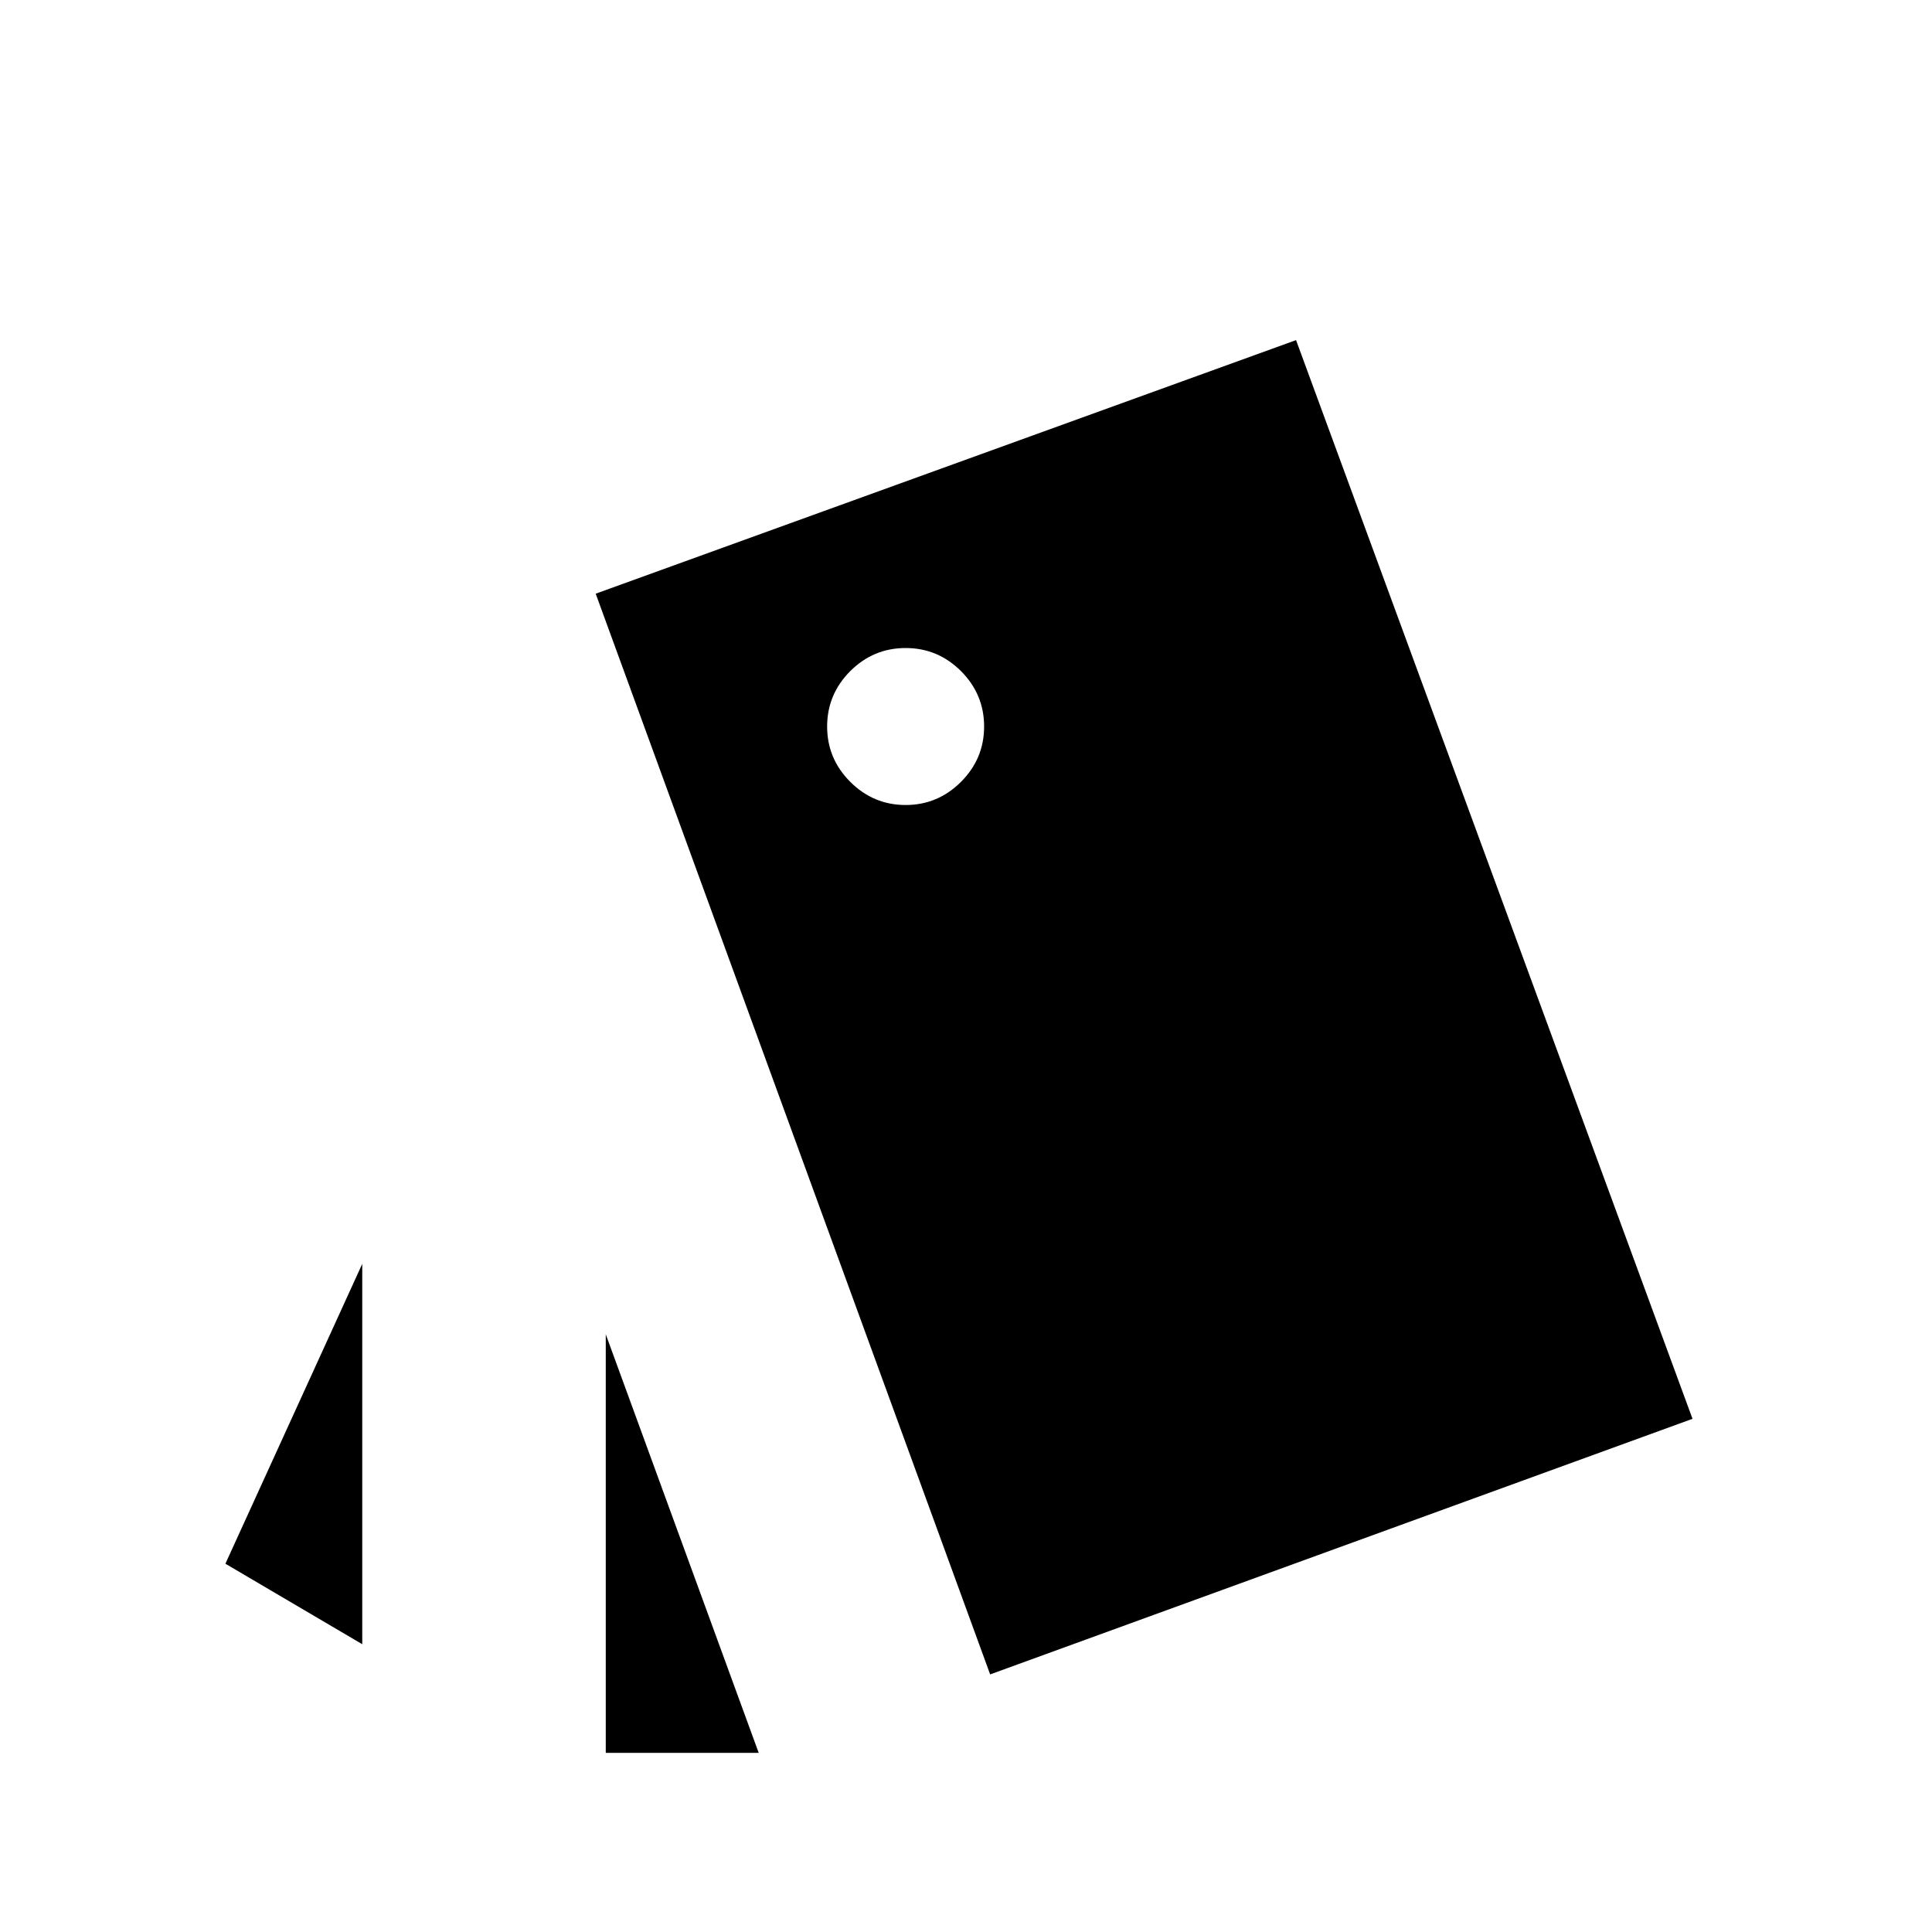 <svg xmlns="http://www.w3.org/2000/svg" height="24" width="24"><path d="M4.5 15.7V20.425L2.8 19.425ZM9.425 21.775H7.525V16.575ZM12.3 20.8 7.4 7.375 16.1 4.225 21.025 17.625ZM11.25 10Q11.65 10 11.938 9.712Q12.225 9.425 12.225 9.025Q12.225 8.625 11.938 8.337Q11.65 8.05 11.25 8.05Q10.85 8.05 10.562 8.337Q10.275 8.625 10.275 9.025Q10.275 9.425 10.562 9.712Q10.85 10 11.25 10Z"/></svg>